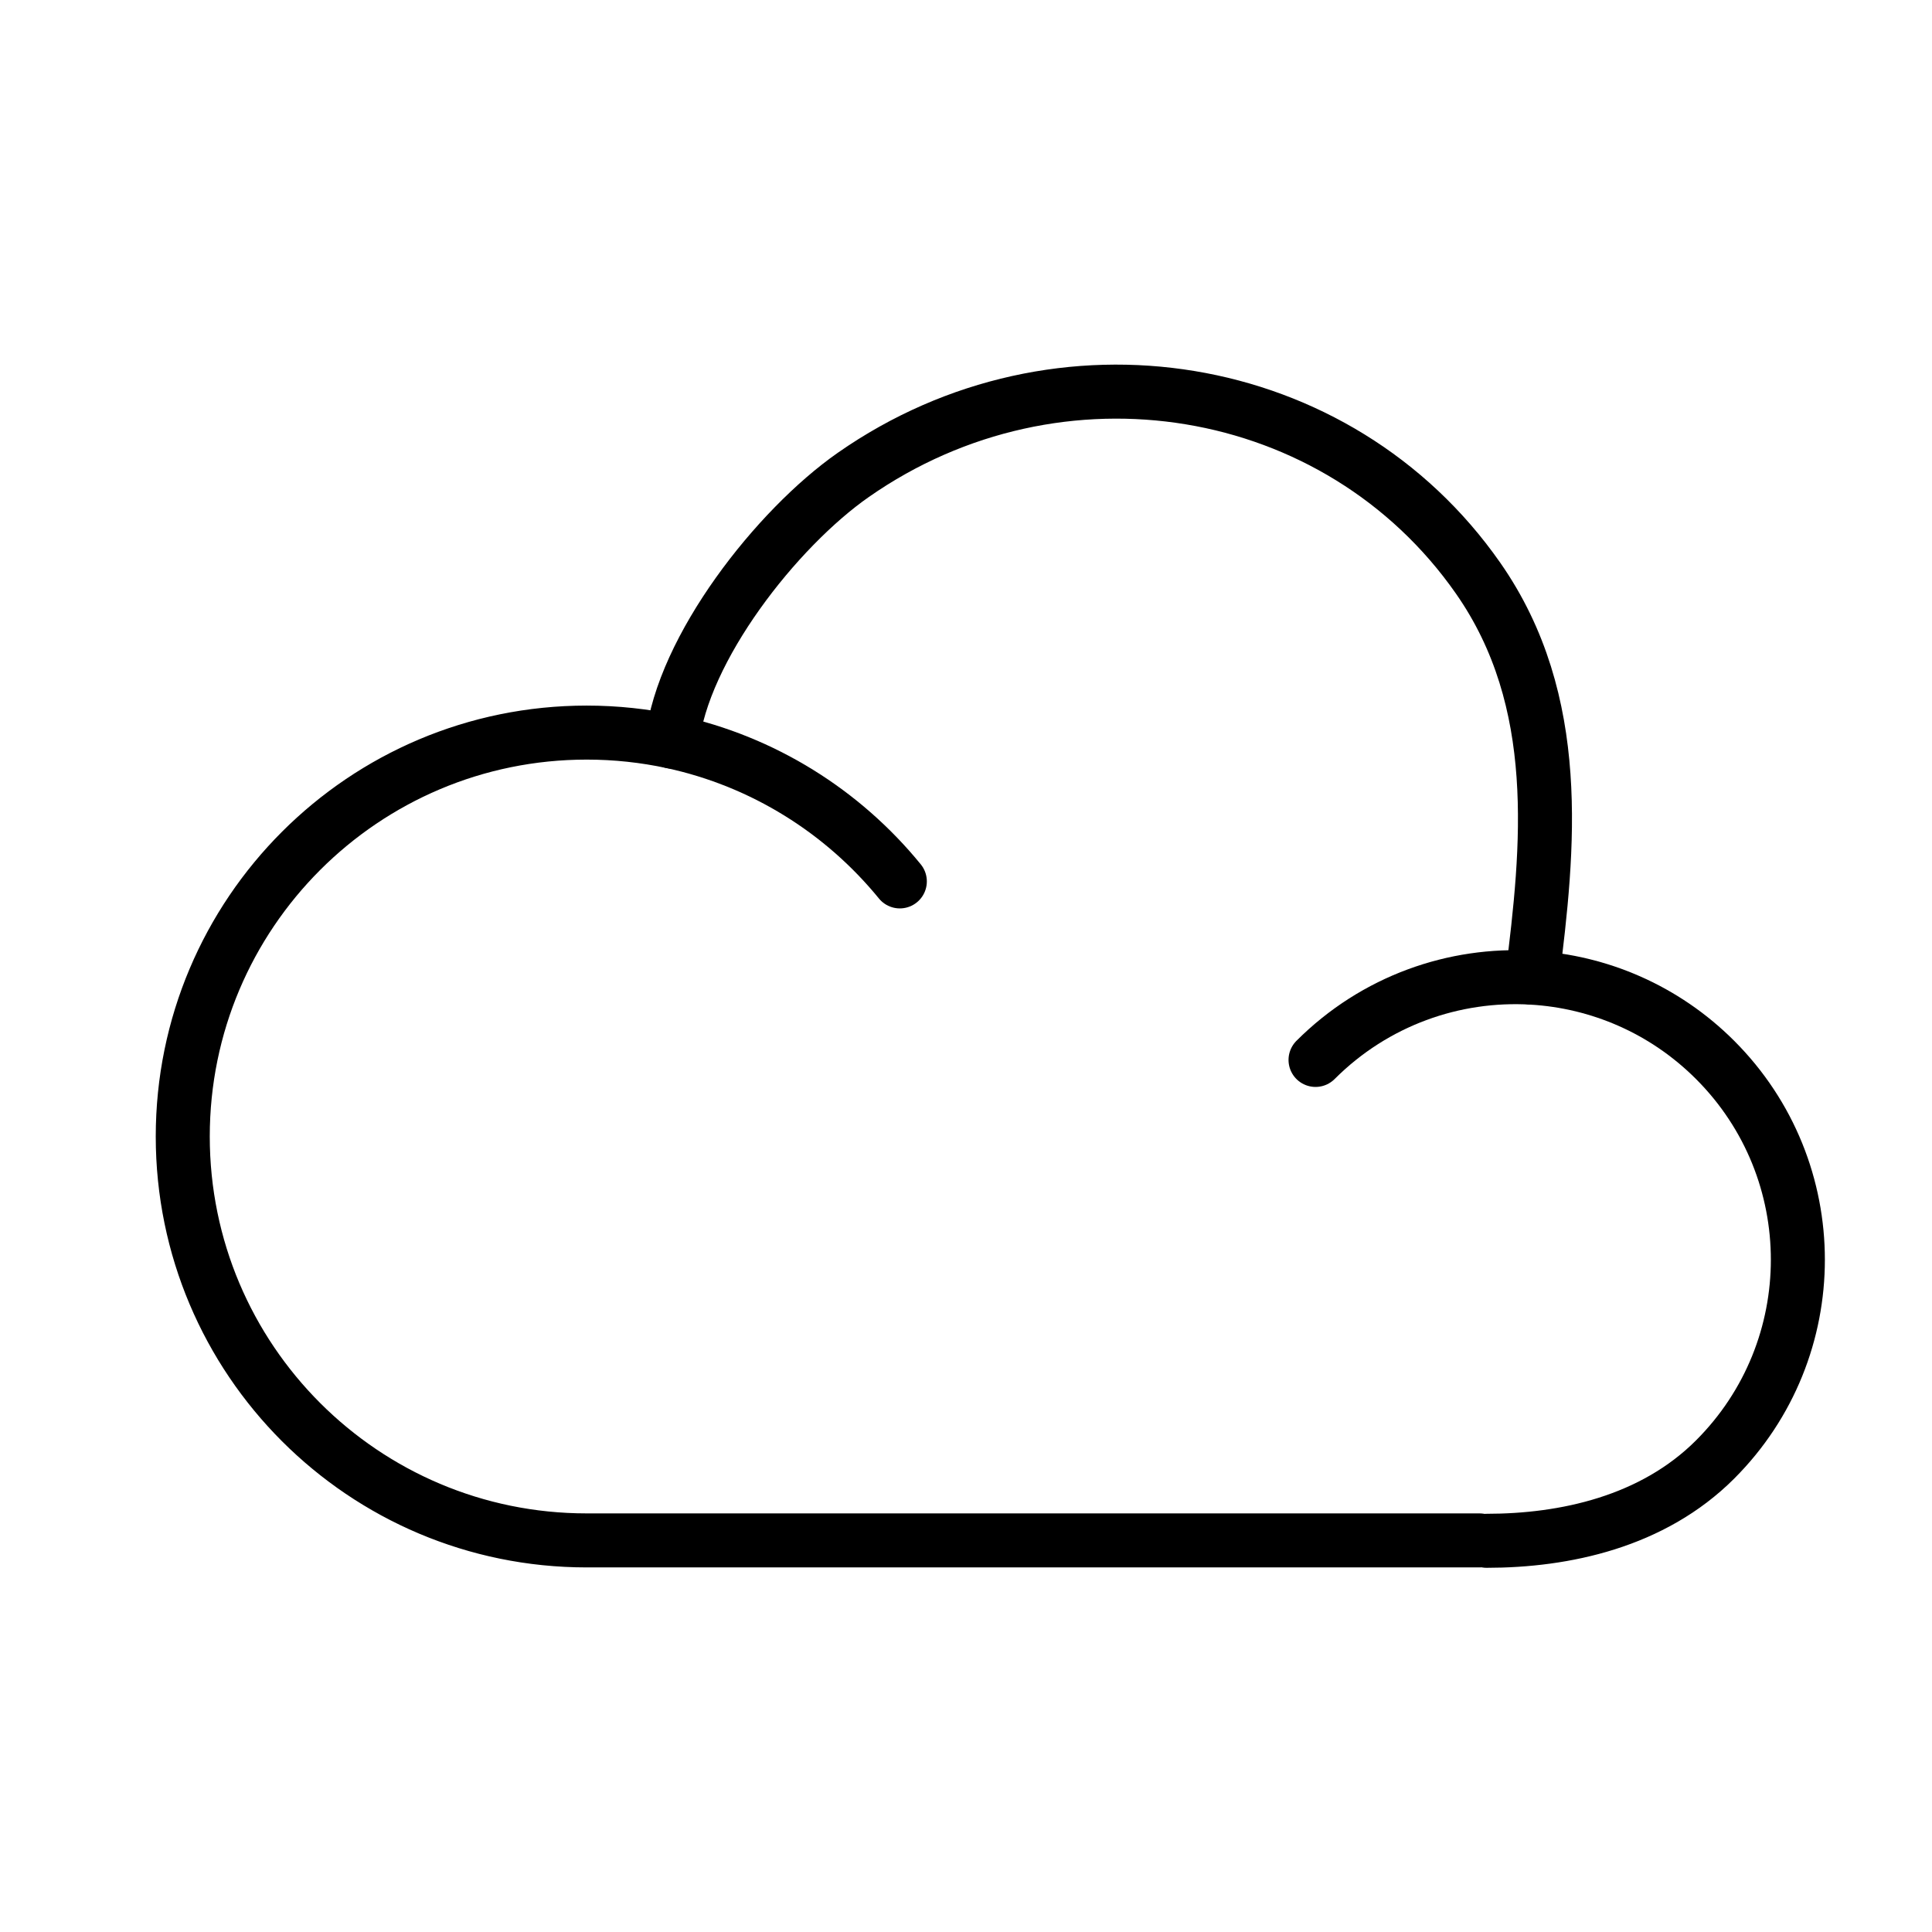 <svg viewBox="0 0 148 148" fill="none" xmlns="http://www.w3.org/2000/svg">
<path d="M113.337 118.002H44.941C27.853 118.002 14 104.149 14 87.061C14 69.973 27.853 56.12 44.941 56.12C47.186 56.12 49.376 56.359 51.485 56.813C52.276 49.677 59.507 40.471 65.367 36.379C81.084 25.403 102.513 28.945 113.229 44.29C119.819 53.726 118.621 64.988 117.375 74.894C122.475 75.198 127.488 77.298 131.385 81.195C139.838 89.648 139.838 103.352 131.385 111.804C126.598 116.591 119.851 118.032 113.88 118.032" stroke="currentColor" stroke-width="4.138" stroke-linecap="round" stroke-linejoin="round"/>
<path d="M68.931 67.519C64.574 62.177 58.467 58.317 51.485 56.813M100.776 81.195C105.332 76.639 111.413 74.539 117.376 74.894" stroke="currentColor" stroke-width="4.138" stroke-linecap="round" stroke-linejoin="round"/>
</svg>
